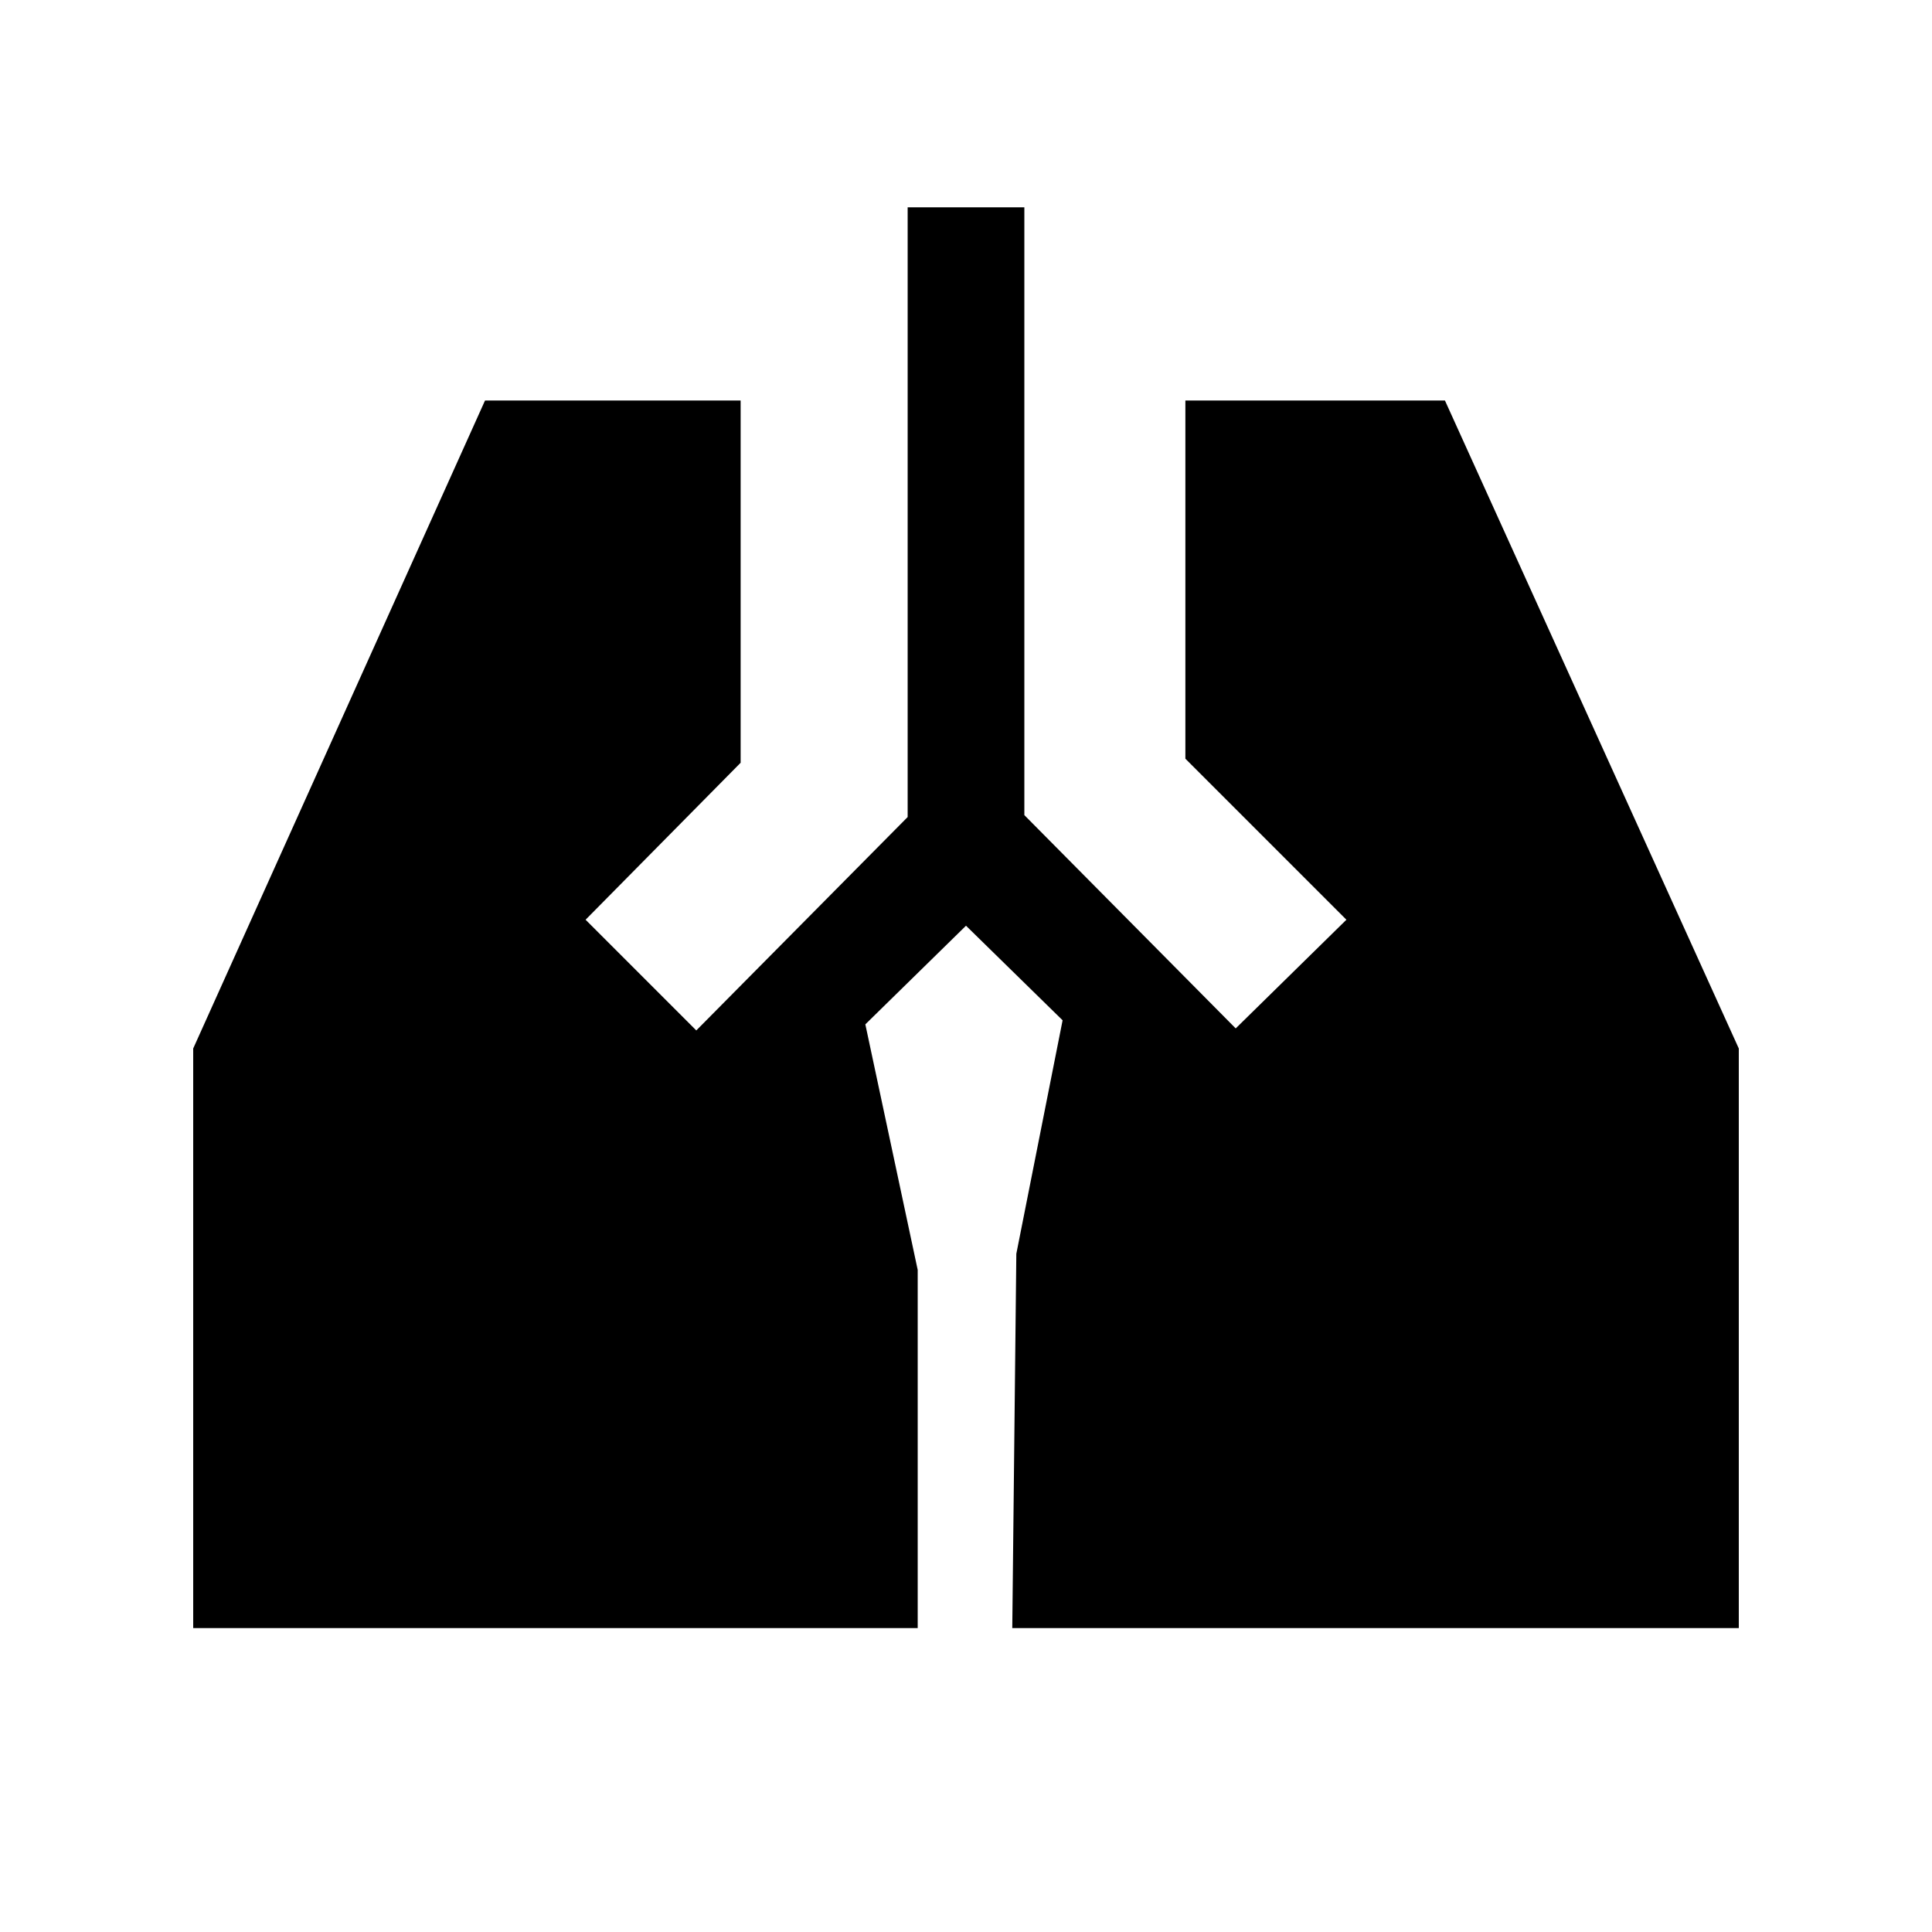 <svg xmlns="http://www.w3.org/2000/svg" height="20" width="20"><path d="M9.396 2.146h1.208v6.292l2.188 2.208 1.146-1.125-1.667-1.667V4.146h2.687L18 10.854v6h-7.521l.042-3.875.479-2.417-1-.979-1.042 1.021.542 2.542v3.708H2v-6l3.021-6.708h2.646v3.75L6.062 9.521l1.146 1.146 2.188-2.209Z"/></svg>